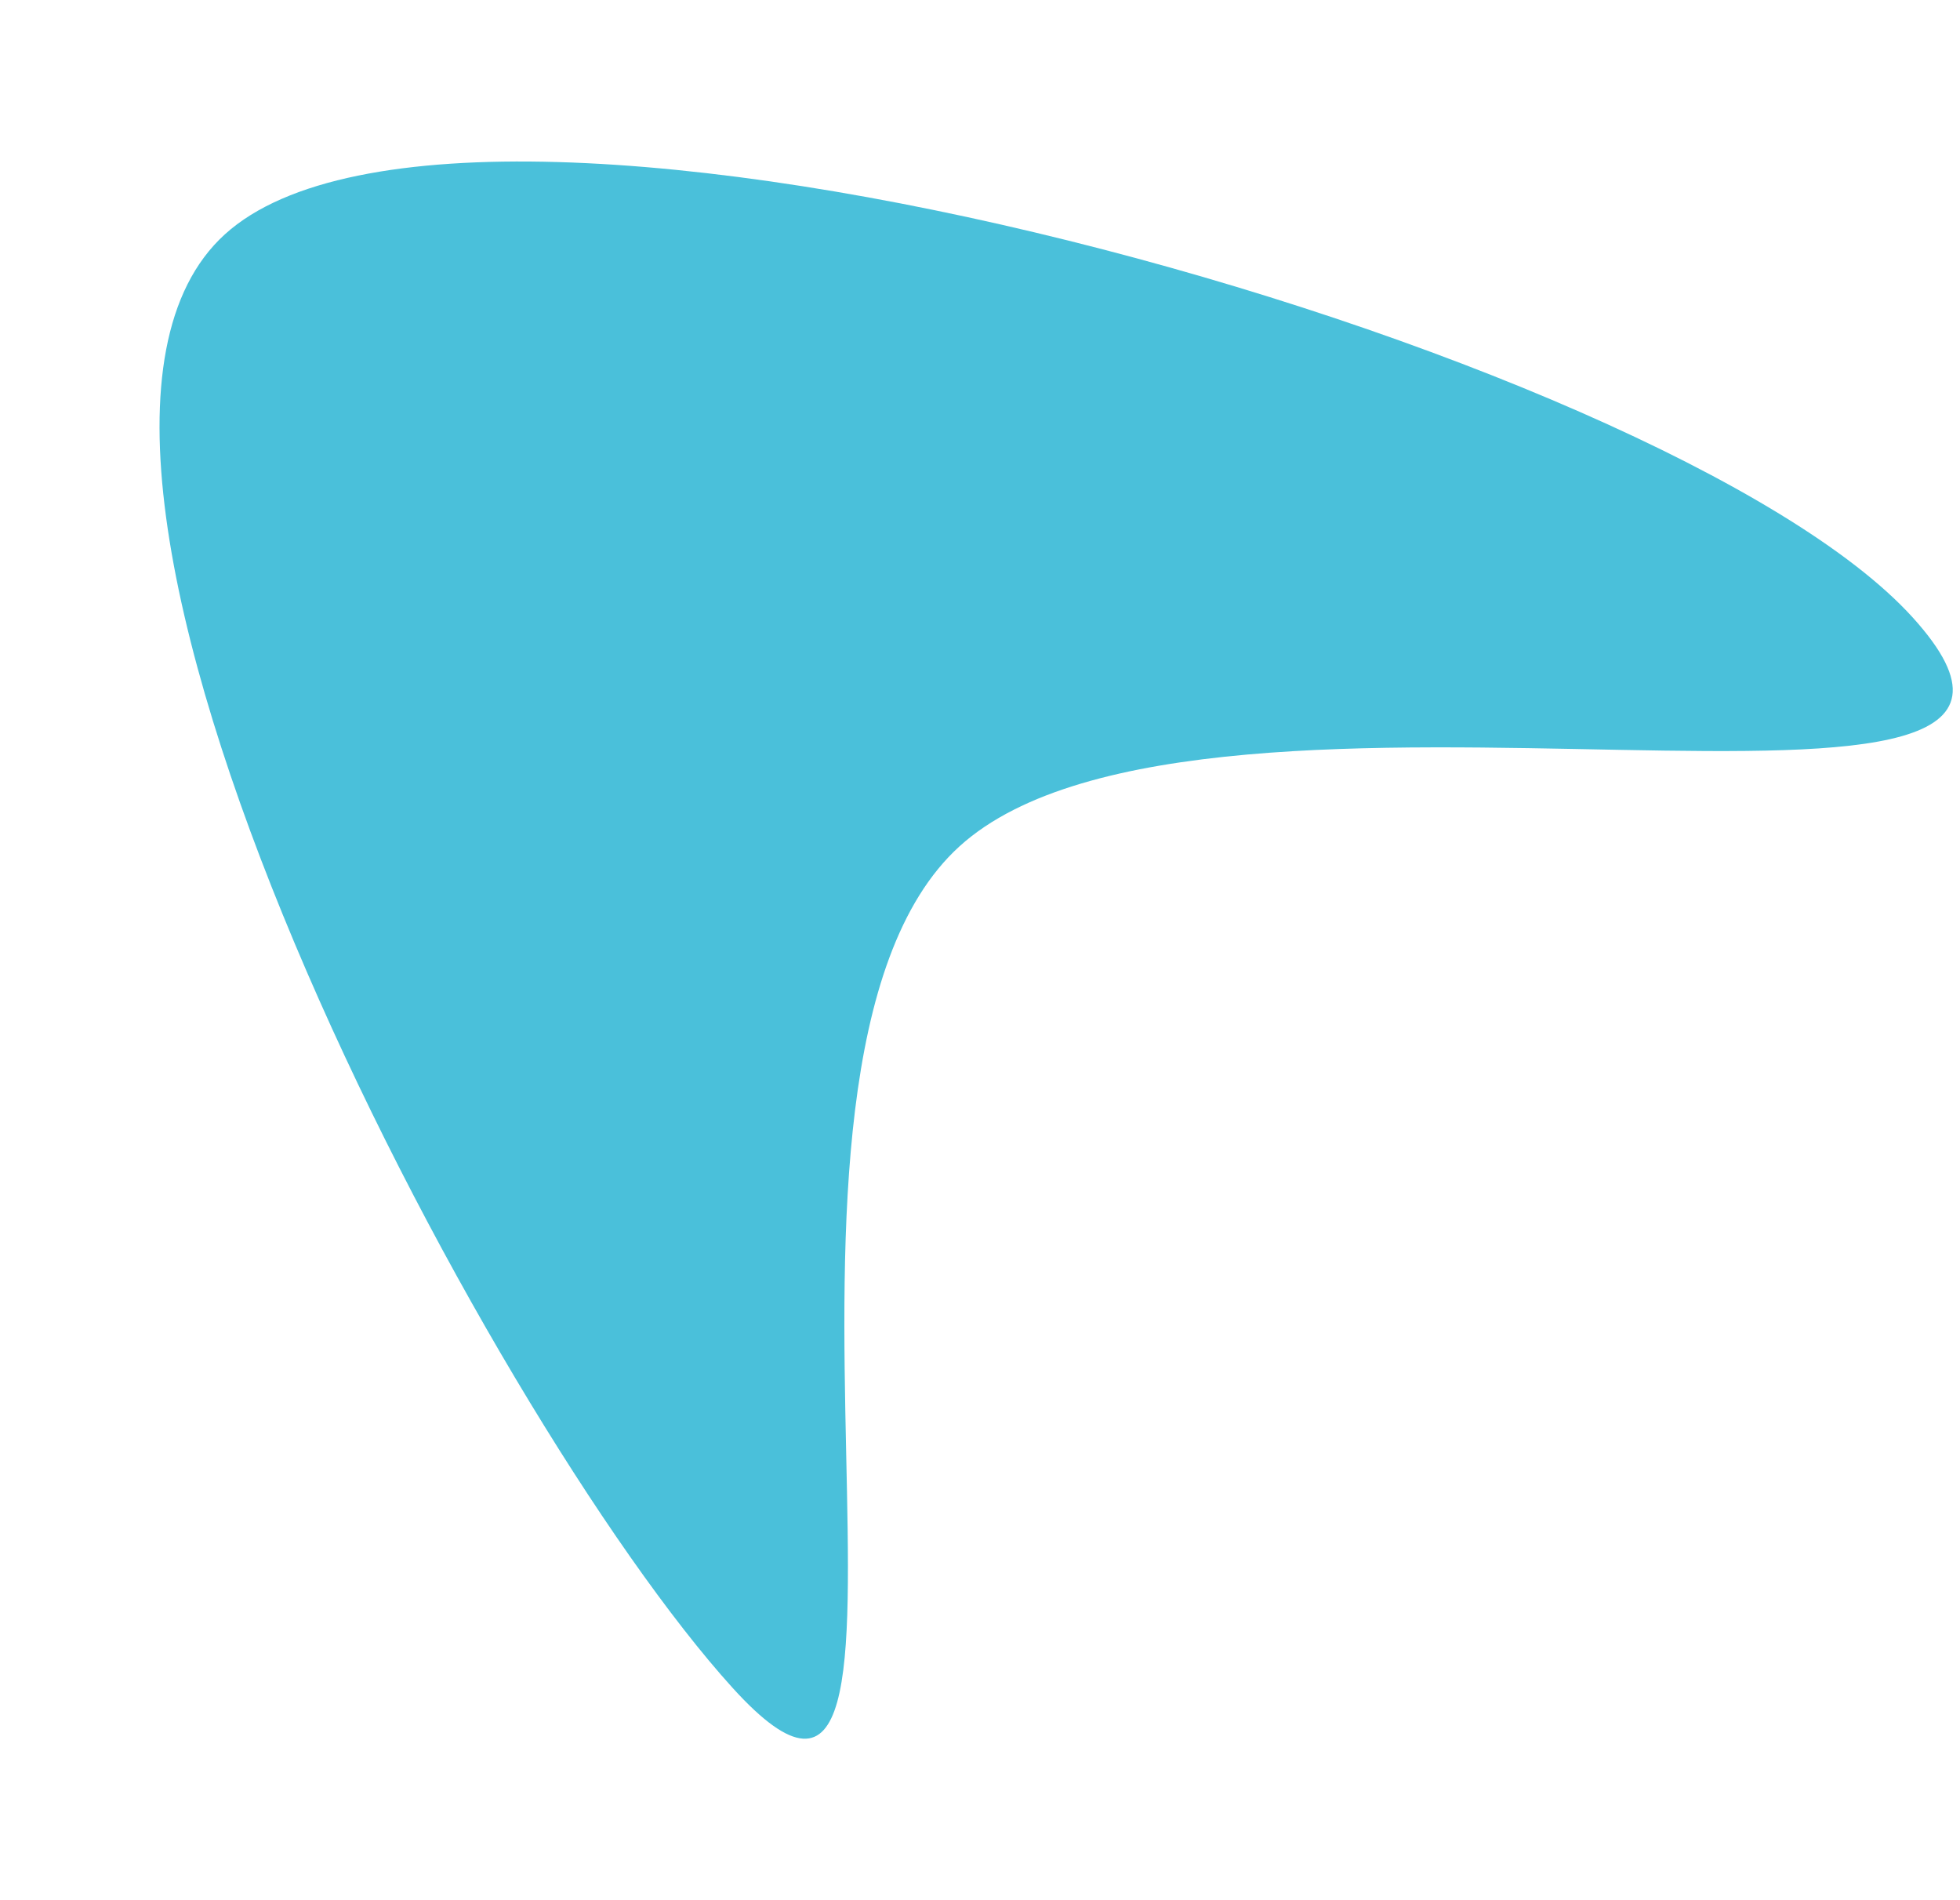 <svg width="616" height="597" viewBox="0 0 616 597" fill="none" xmlns="http://www.w3.org/2000/svg">
<g filter="url(#filter0_d)">
<path d="M301.593 261.907C378.777 191.901 678.337 275.141 601.114 190.001C523.892 104.86 147.876 -0.388 70.692 69.618C-6.492 139.625 153.026 441.236 230.249 526.376C307.472 611.517 224.409 331.913 301.593 261.907Z" fill="#4AC0DA"/>
</g>
<defs>
<filter id="filter0_d" x="0.138" y="0.75" width="663.587" height="595.601" filterUnits="userSpaceOnUse" color-interpolation-filters="sRGB">
<feFlood flood-opacity="0" result="BackgroundImageFix"/>
<feColorMatrix in="SourceAlpha" type="matrix" values="0 0 0 0 0 0 0 0 0 0 0 0 0 0 0 0 0 0 127 0" result="hardAlpha"/>
<feOffset dy="4"/>
<feGaussianBlur stdDeviation="25"/>
<feComposite in2="hardAlpha" operator="out"/>
<feColorMatrix type="matrix" values="0 0 0 0 0 0 0 0 0 0 0 0 0 0 0 0 0 0 0.25 0"/>
<feBlend mode="normal" in2="BackgroundImageFix" result="effect1_dropShadow"/>
<feBlend mode="normal" in="SourceGraphic" in2="effect1_dropShadow" result="shape"/>
</filter>
</defs>
</svg>
